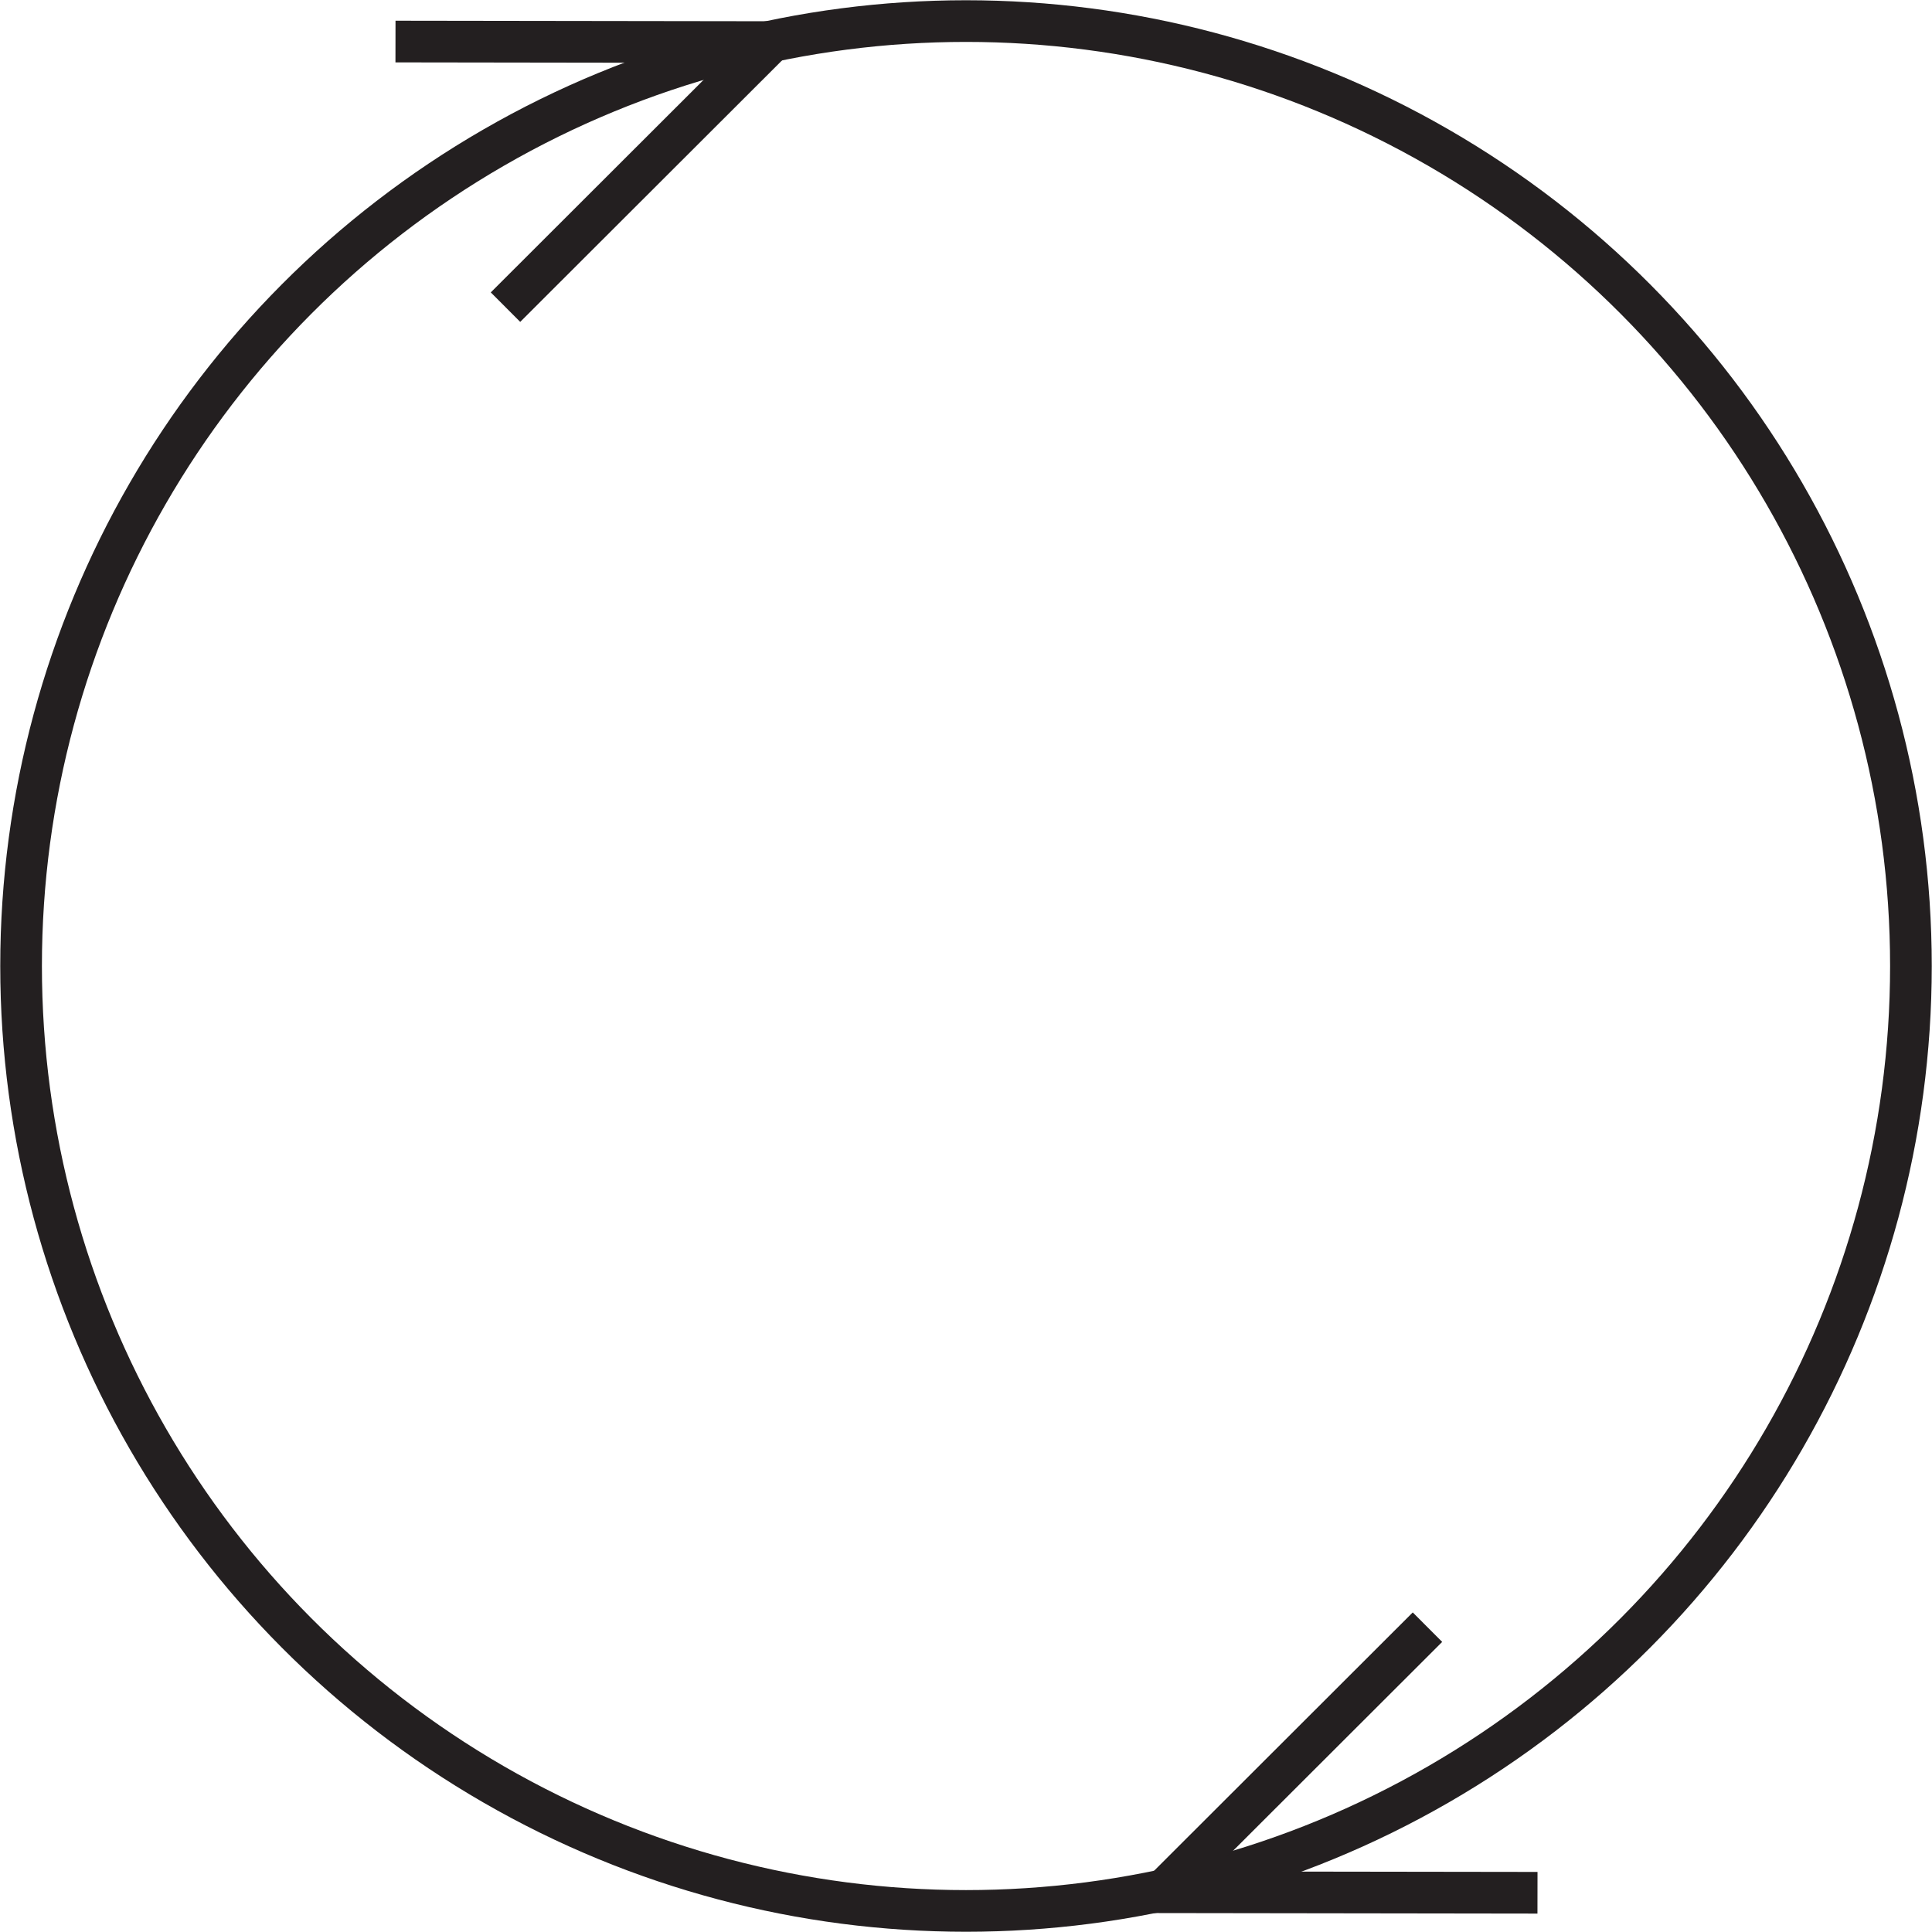 <svg id="Layer_1" data-name="Layer 1" xmlns="http://www.w3.org/2000/svg" viewBox="0 0 231.859 231.859"><defs><style>.cls-1{fill:none;stroke:#231f20;stroke-miterlimit:10;stroke-width:5px;}</style></defs><title>22,5</title><circle class="cls-1" cx="115.93" cy="115.93" r="113.4"/><polyline class="cls-1" points="60.664 36.86 92.515 5.05 92.515 5.05 47.462 4.986"/><polyline class="cls-1" points="184.513 227.15 139.459 227.087 139.459 227.087 171.31 195.276"/></svg>